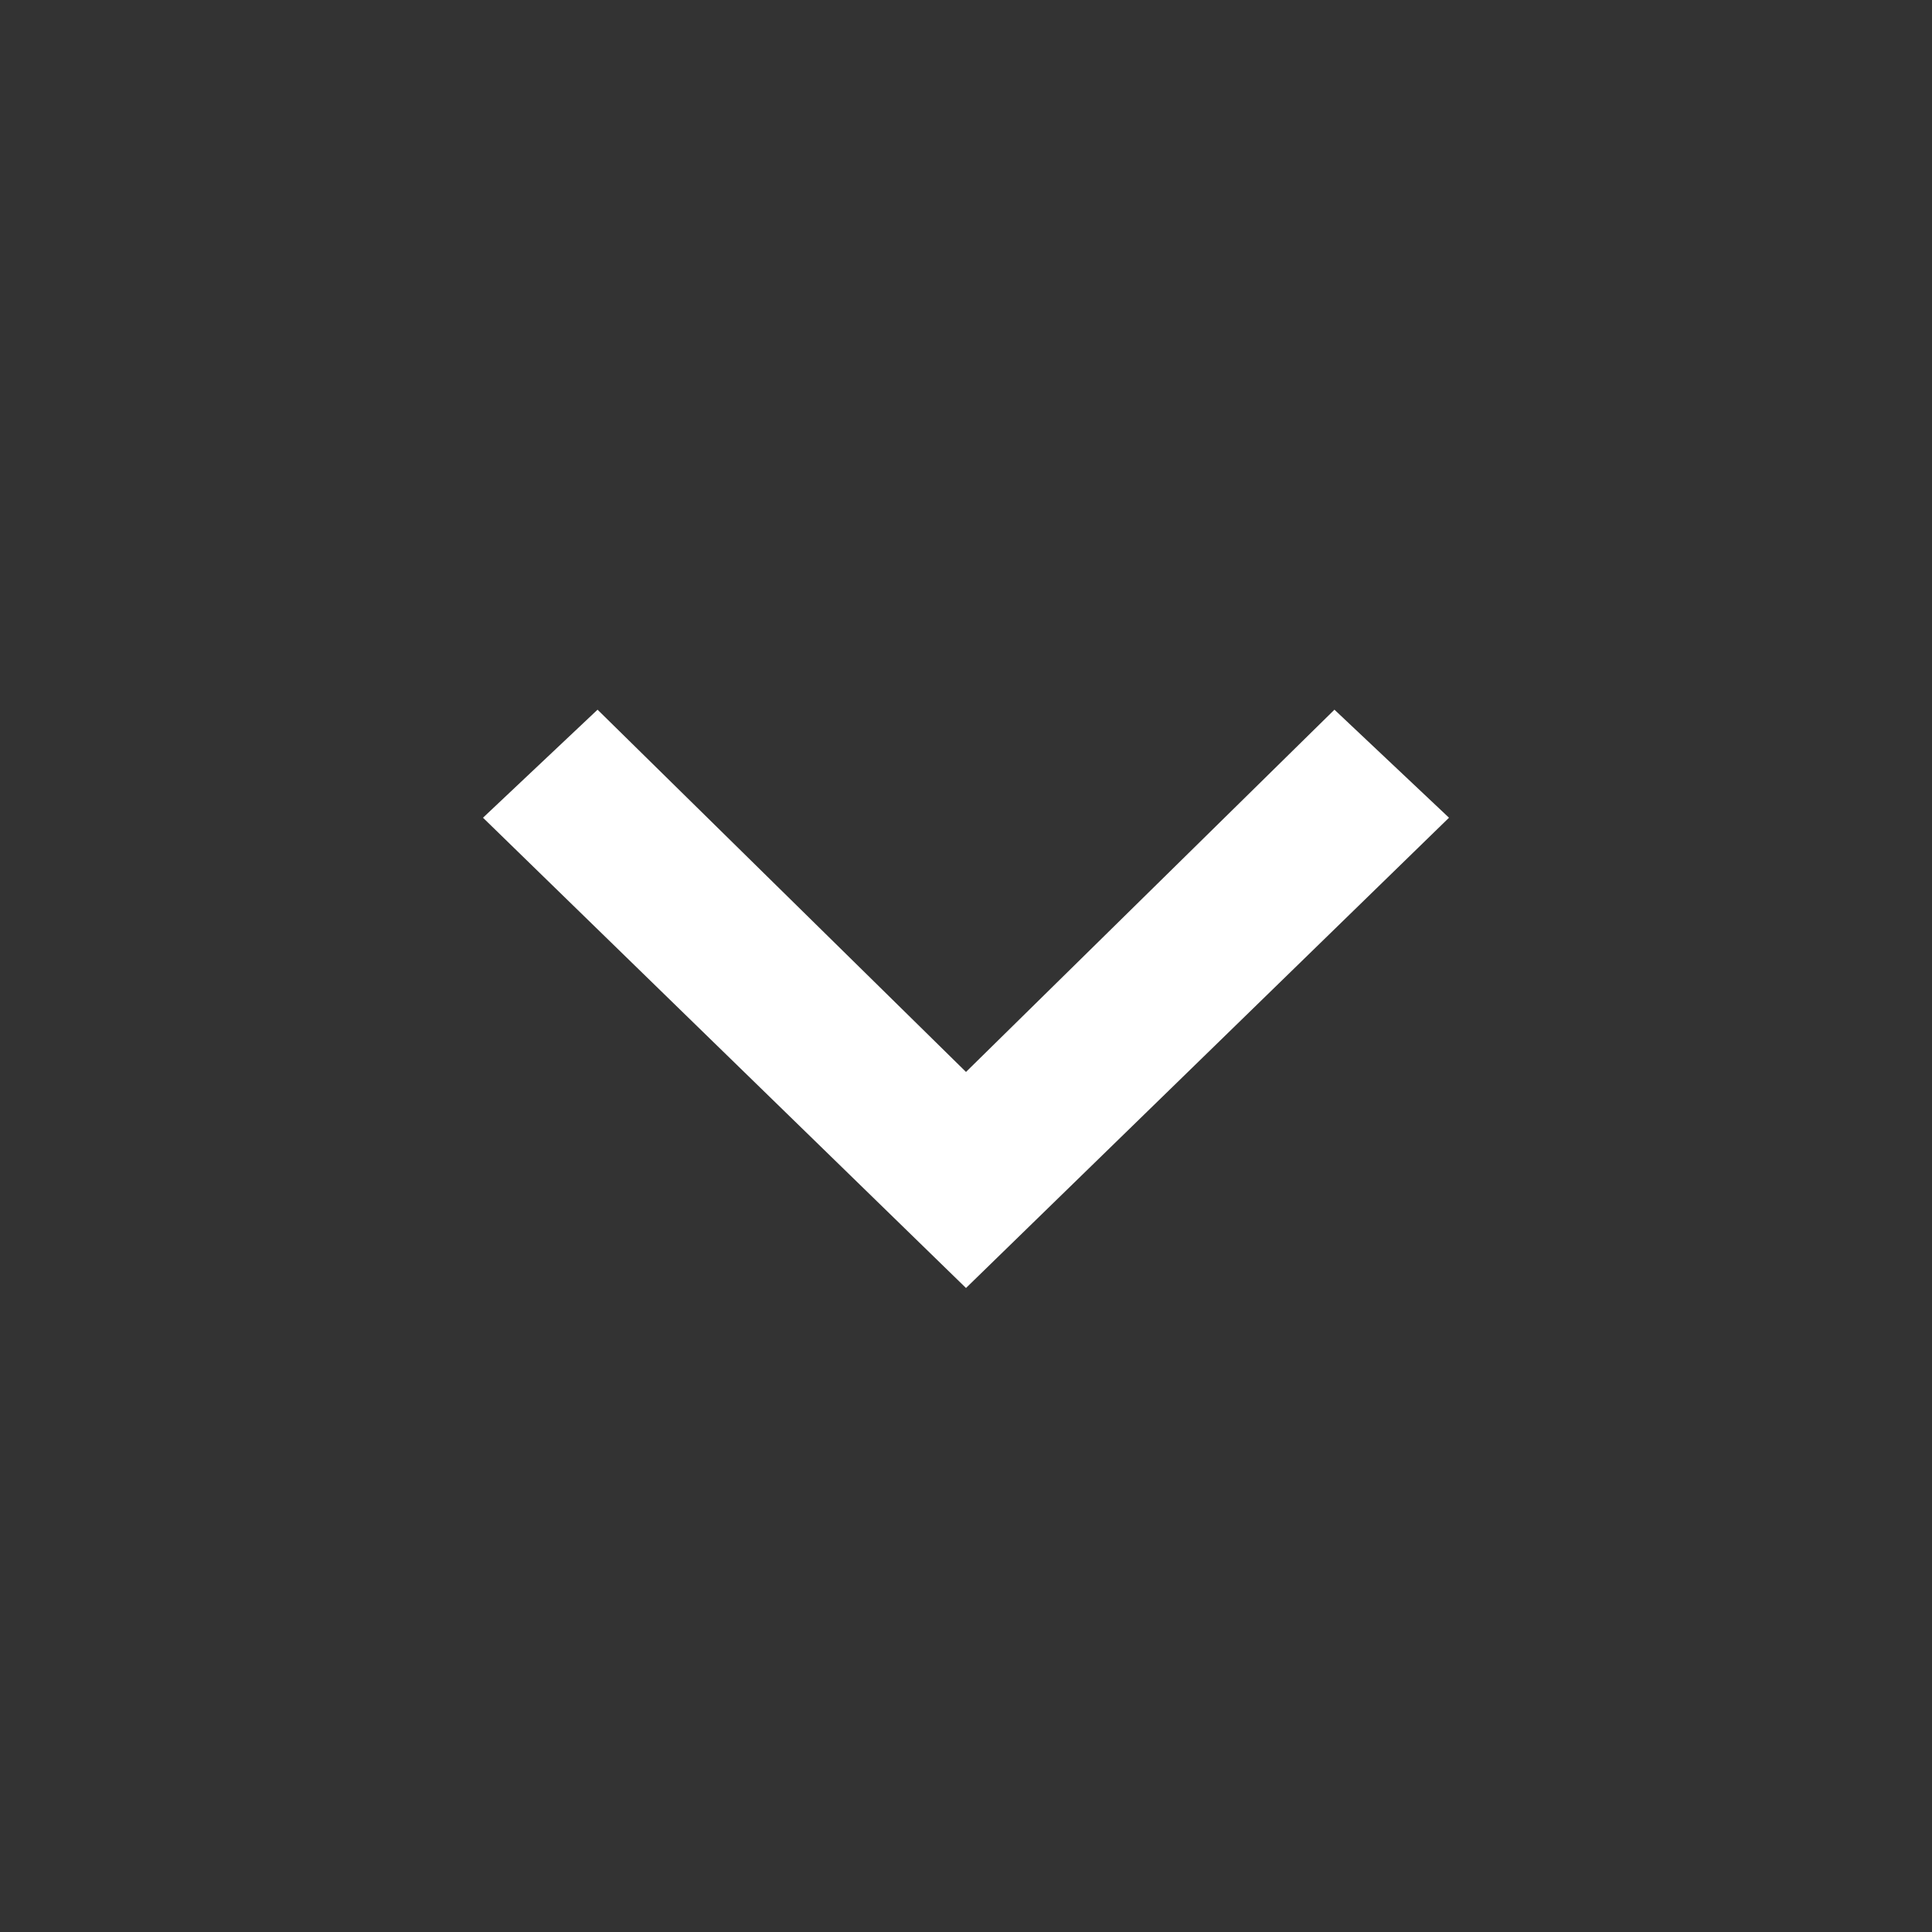 <svg width="24" height="24" viewBox="0 0 24 24" fill="none" xmlns="http://www.w3.org/2000/svg">
<rect x="0" y="0" width="24" height="24" fill="#333333" stroke="none"/>
<path fill-rule="evenodd" clip-rule="evenodd" d="M12 16L18 10.158L16.577 8.816L12 13.316L7.423 8.816L6 10.158L12 16Z" fill="#fff"/>
<script xmlns=""/></svg>